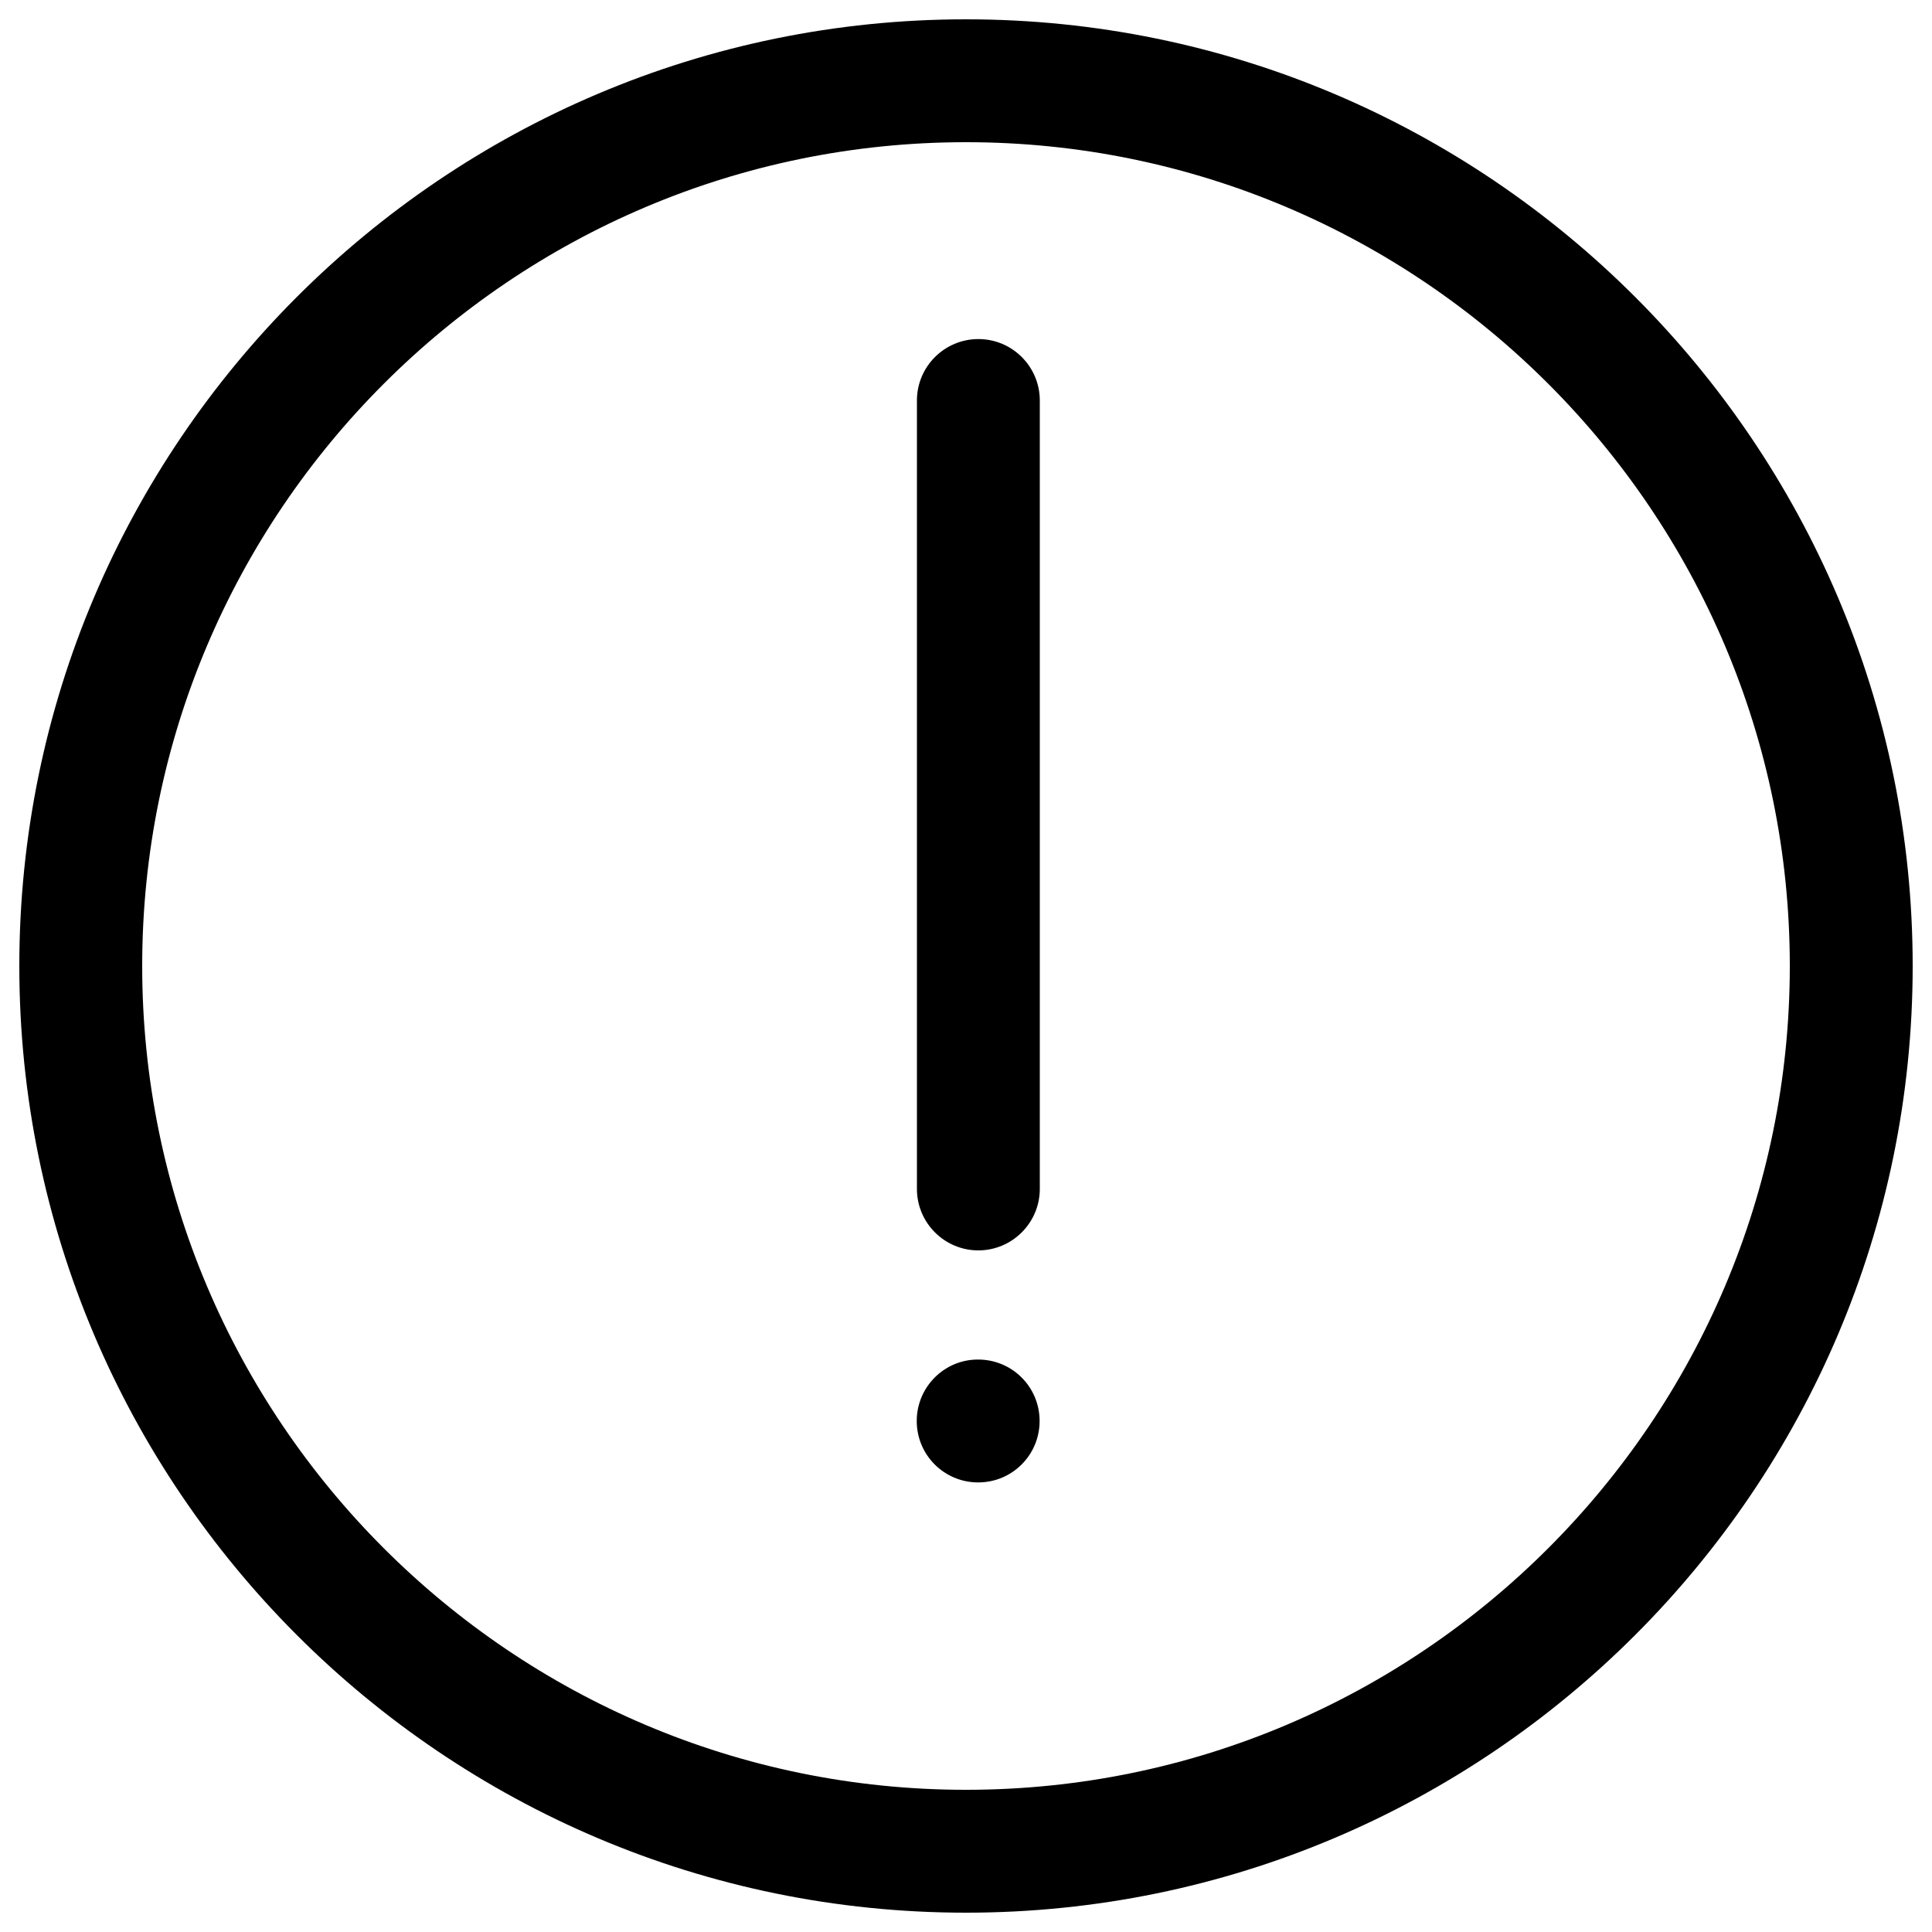 <?xml version="1.0" encoding="utf-8"?>
<!-- Svg Vector Icons : http://www.onlinewebfonts.com/icon -->
<!DOCTYPE svg PUBLIC "-//W3C//DTD SVG 1.1//EN" "http://www.w3.org/Graphics/SVG/1.1/DTD/svg11.dtd">
<svg version="1.1" xmlns="http://www.w3.org/2000/svg" xmlns:xlink="http://www.w3.org/1999/xlink" x="0px" y="0px" viewBox="0 0 1000 1000" enable-background="new 0 0 1000 1000" xml:space="preserve">
<g><path d="M500,990C229.8,990,10,770.2,10,500C10,229.8,229.8,10,500,10c270.2,0,490,219.8,490,490C990,770.2,770.2,990,500,990z M500,73.6C264.9,73.6,73.6,264.9,73.6,500c0,235.1,191.3,426.4,426.4,426.4c235.1,0,426.4-191.3,426.4-426.4C926.4,264.9,735.1,73.6,500,73.6z"/><path d="M506.4,647.2c-17.6,0-31.8-14.3-31.8-31.8V207.3c0-17.6,14.3-31.8,31.8-31.8c17.6,0,31.8,14.3,31.8,31.8v408.1C538.2,632.9,523.9,647.2,506.4,647.2z"/><path d="M474.5,735.5c0,17.6,14.2,31.8,31.8,31.8c17.6,0,31.8-14.2,31.8-31.8c0-17.6-14.2-31.8-31.8-31.8C488.8,703.6,474.5,717.9,474.5,735.5z"/></g>
</svg>